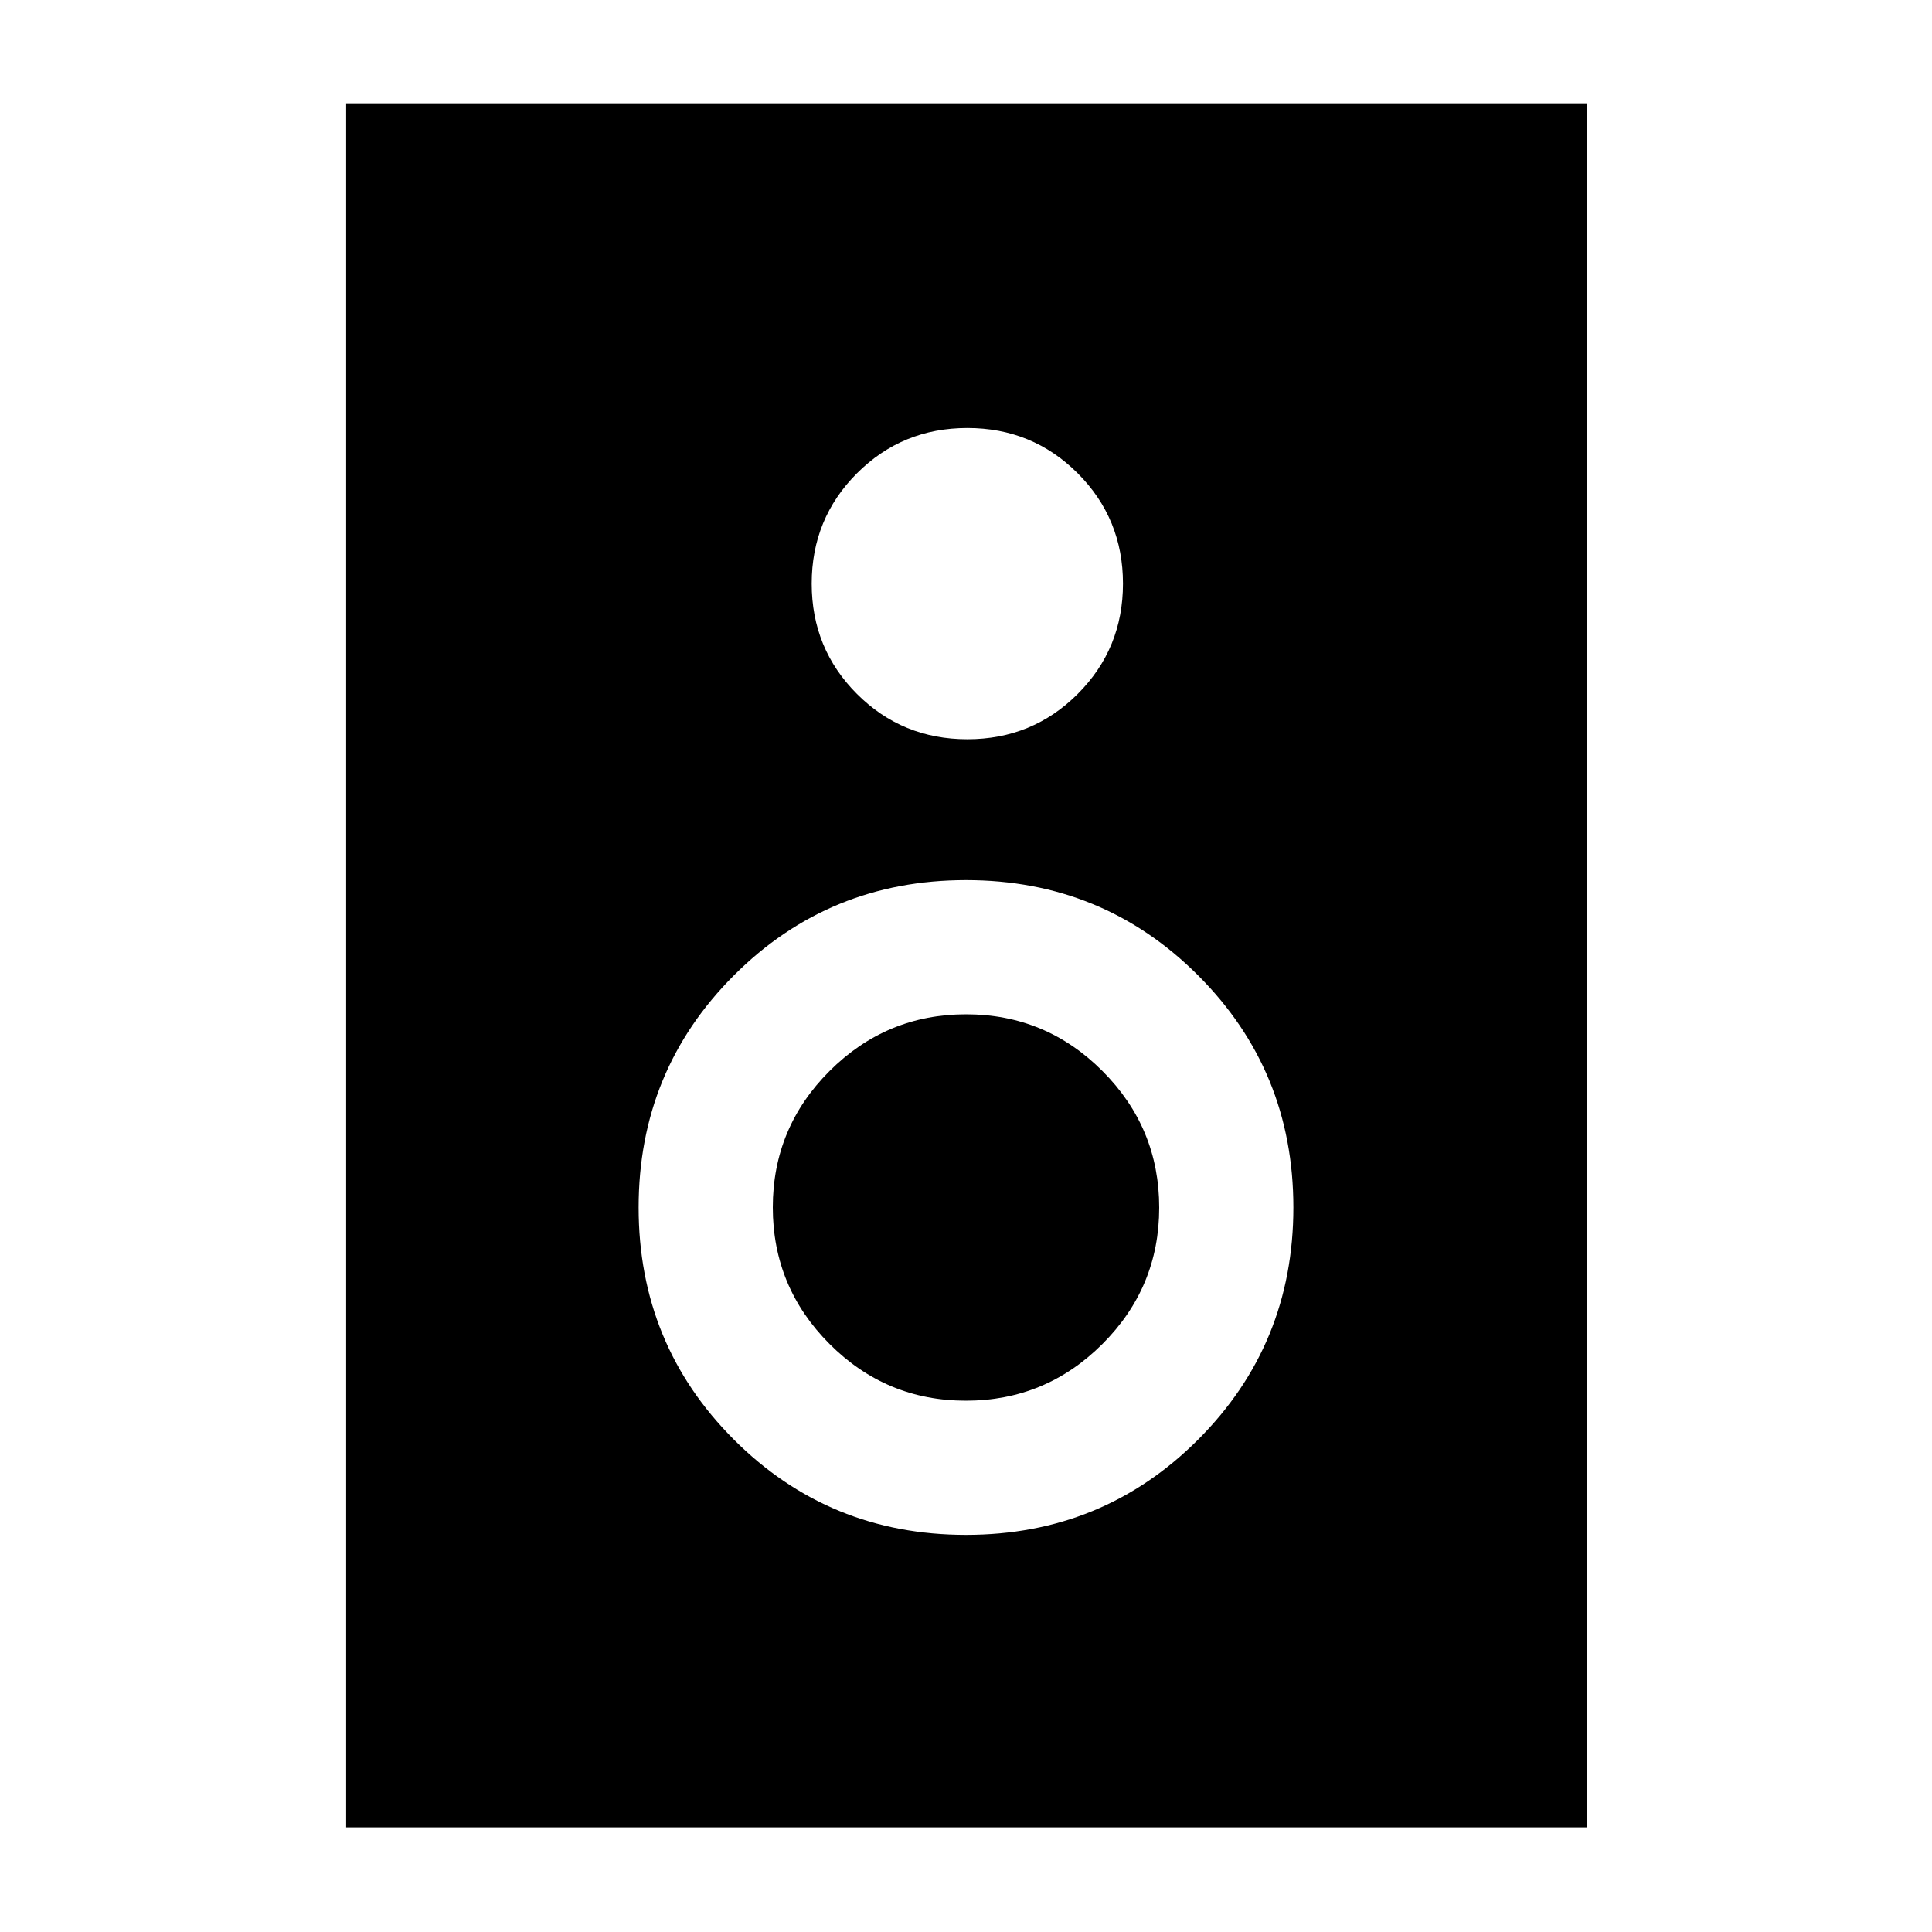 <svg xmlns="http://www.w3.org/2000/svg" height="40" viewBox="0 -960 960 960" width="40"><path d="M788.67-52H172v-856.67h616.67V-52Zm-308-540.67q32.33 0 54.83-22.5T558-670q0-32.33-22.5-54.83t-54.83-22.5q-32.34 0-54.84 22.5T403.33-670q0 32.33 22.5 54.83t54.84 22.5ZM480-197.33q68 0 115.33-47.34Q642.67-292 642.67-360t-47.34-115.33Q548-522.67 480-522.67t-115.33 47.34Q317.33-428 317.33-360t47.34 115.33Q412-197.33 480-197.33Zm-.05-66.67q-39.62 0-67.78-28.21Q384-320.43 384-360.05q0-39.62 28.21-67.78Q440.43-456 480.05-456q39.62 0 67.78 28.21Q576-399.57 576-359.95q0 39.62-28.21 67.78Q519.57-264 479.95-264Z"/></svg>